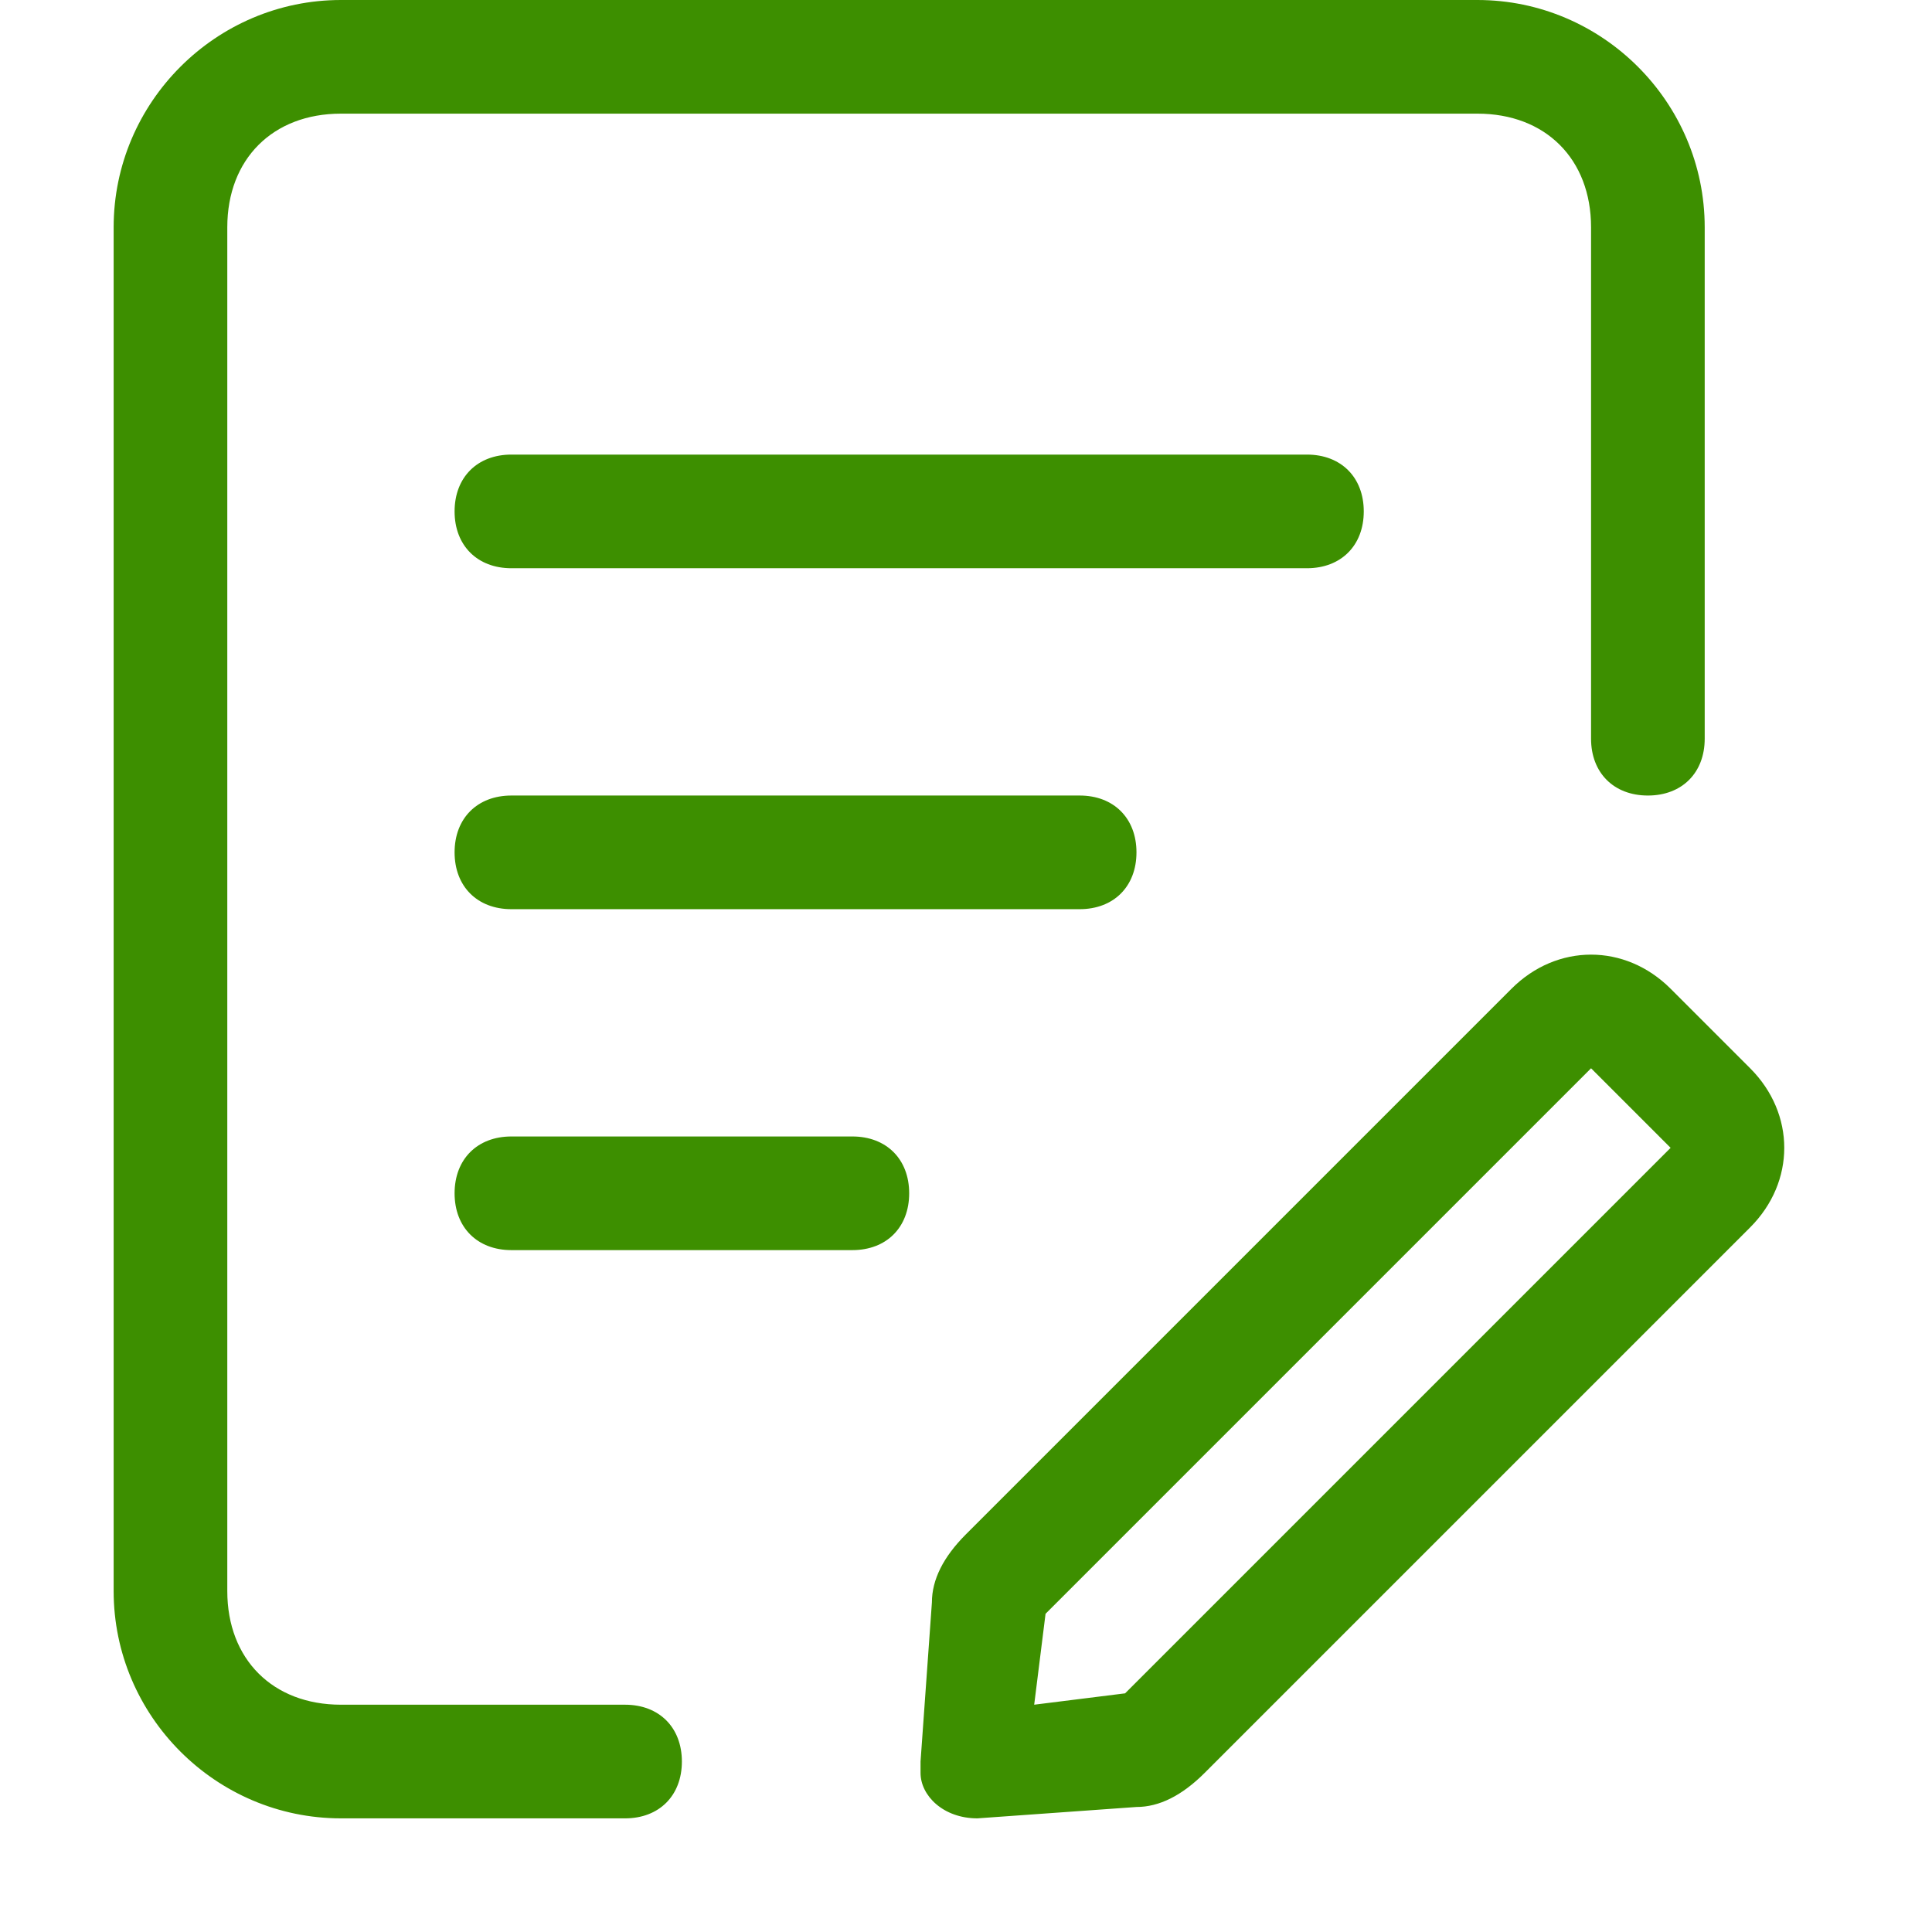 <?xml version="1.0" standalone="no"?><!DOCTYPE svg PUBLIC "-//W3C//DTD SVG 1.1//EN" "http://www.w3.org/Graphics/SVG/1.1/DTD/svg11.dtd"><svg t="1600800191785" class="icon" viewBox="0 0 1024 1024" version="1.1" xmlns="http://www.w3.org/2000/svg" p-id="3302" width="32" height="32" xmlns:xlink="http://www.w3.org/1999/xlink"><defs><style type="text/css"></style></defs><path d="M301.176 963.765H180.706c-66.259 0-120.471-54.212-120.471-120.471V120.471C60.235 54.212 114.447 0 180.706 0h602.353c66.259 0 120.471 54.212 120.471 120.471v271.059c0 18.071-12.047 30.118-30.118 30.118s-30.118-12.047-30.118-30.118V120.471c0-36.141-24.094-60.235-60.235-60.235H180.706c-36.141 0-60.235 24.094-60.235 60.235v722.824c0 36.141 24.094 60.235 60.235 60.235h150.588c18.071 0 30.118 12.047 30.118 30.118s-12.047 30.118-30.118 30.118H301.176zM271.059 240.941h421.647c18.071 0 30.118 12.047 30.118 30.118s-12.047 30.118-30.118 30.118h-421.647c-18.071 0-30.118-12.047-30.118-30.118s12.047-30.118 30.118-30.118z m0 180.706h301.176c18.071 0 30.118 12.047 30.118 30.118s-12.047 30.118-30.118 30.118h-301.176c-18.071 0-30.118-12.047-30.118-30.118s12.047-30.118 30.118-30.118z m0 180.706h180.706c18.071 0 30.118 12.047 30.118 30.118s-12.047 30.118-30.118 30.118h-180.706c-18.071 0-30.118-12.047-30.118-30.118s12.047-30.118 30.118-30.118z m325.271 295.153l289.129-289.129-42.165-42.165-289.129 289.129-6.024 48.188 48.188-6.024z m289.129-373.459l42.165 42.165c24.094 24.094 24.094 60.235 0 84.329l-289.129 289.129c-12.047 12.047-24.094 18.071-36.141 18.071l-84.329 6.024c-18.071 0-30.118-12.047-30.118-24.094v-6.024l6.024-84.329c0-12.047 6.024-24.094 18.071-36.141l289.129-289.129c24.094-24.094 60.235-24.094 84.329 0z" p-id="3303" fill="#3d8f00"></path></svg>